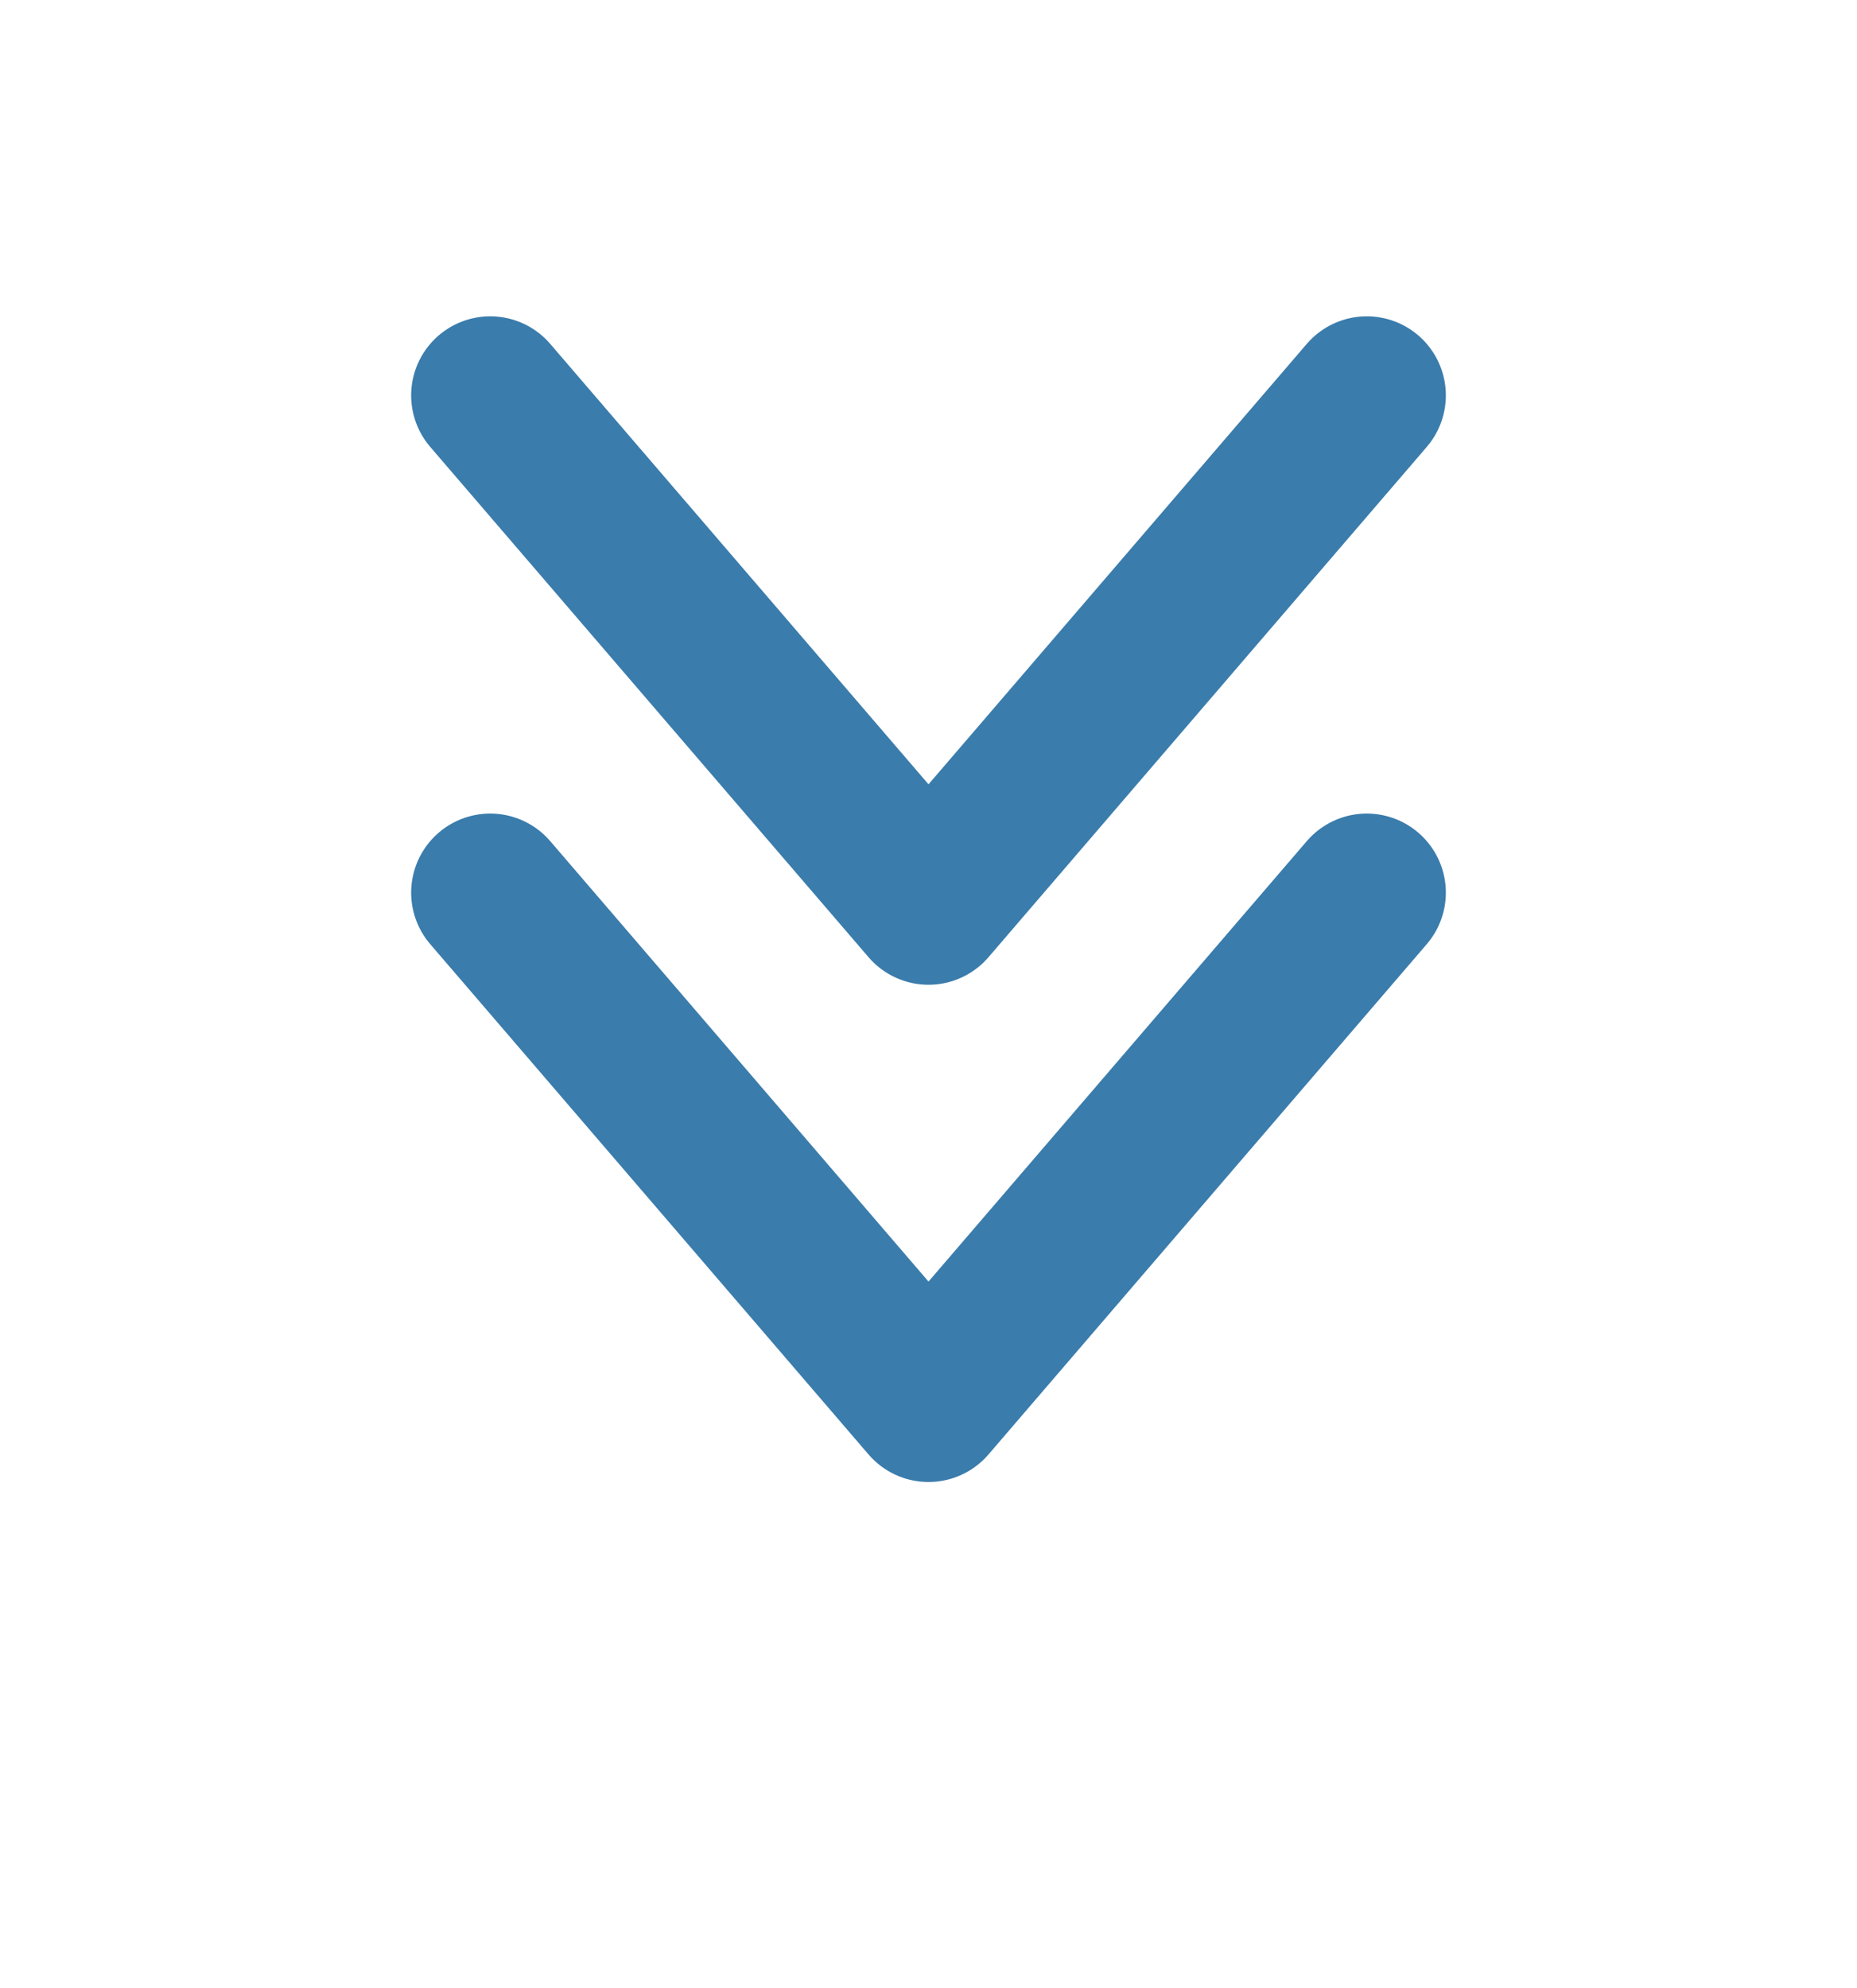 <svg xmlns="http://www.w3.org/2000/svg" xmlns:xlink="http://www.w3.org/1999/xlink" width="58.715" height="62.852" viewBox="0 0 58.715 62.852">
  <defs>
    <style>
      .cls-1, .cls-2 {
        fill: rgba(255,34,34,0);
        stroke-linejoin: round;
      }

      .cls-1 {
        stroke: #fff;
        stroke-width: 13px;
      }

      .cls-2 {
        stroke: #3a7cac;
        stroke-width: 5px;
      }

      .cls-3 {
        filter: url(#合体_105);
      }
    </style>
    <filter id="合体_105" x="0" y="0" width="58.715" height="62.852" filterUnits="userSpaceOnUse">
      <feOffset dy="3" input="SourceAlpha"/>
      <feGaussianBlur stdDeviation="3" result="blur"/>
      <feFlood flood-opacity="0.161"/>
      <feComposite operator="in" in2="blur"/>
      <feComposite in="SourceGraphic"/>
    </filter>
  </defs>
  <g id="グループ_748" data-name="グループ 748" transform="translate(43.215 44.352) rotate(-180)">
    <g class="cls-3" transform="matrix(-1, 0, 0, -1, 43.21, 44.35)">
      <path id="合体_105-2" data-name="合体 105" class="cls-1" d="M-582.133-1611.928l13.857,16.132Zm-1.841,2.142,1.841-2.142L-595.99-1595.8Zm1.841-17.862,13.857,16.132Zm-1.841,2.142,1.841-2.142-13.857,16.132Z" transform="translate(-552.78 -1583.3) rotate(-180)"/>
    </g>
    <g id="グループ_749" data-name="グループ 749" transform="translate(0 15.72)">
      <path id="合体_83" data-name="合体 83" class="cls-2" d="M13.857,0,27.715,16.132Zm-1.84,2.142L13.857,0,0,16.132Z"/>
      <path id="合体_83-2" data-name="合体 83" class="cls-2" d="M13.857,0,27.715,16.132Zm-1.84,2.142L13.857,0,0,16.132Z" transform="translate(0 -15.72)"/>
    </g>
  </g>
</svg>
